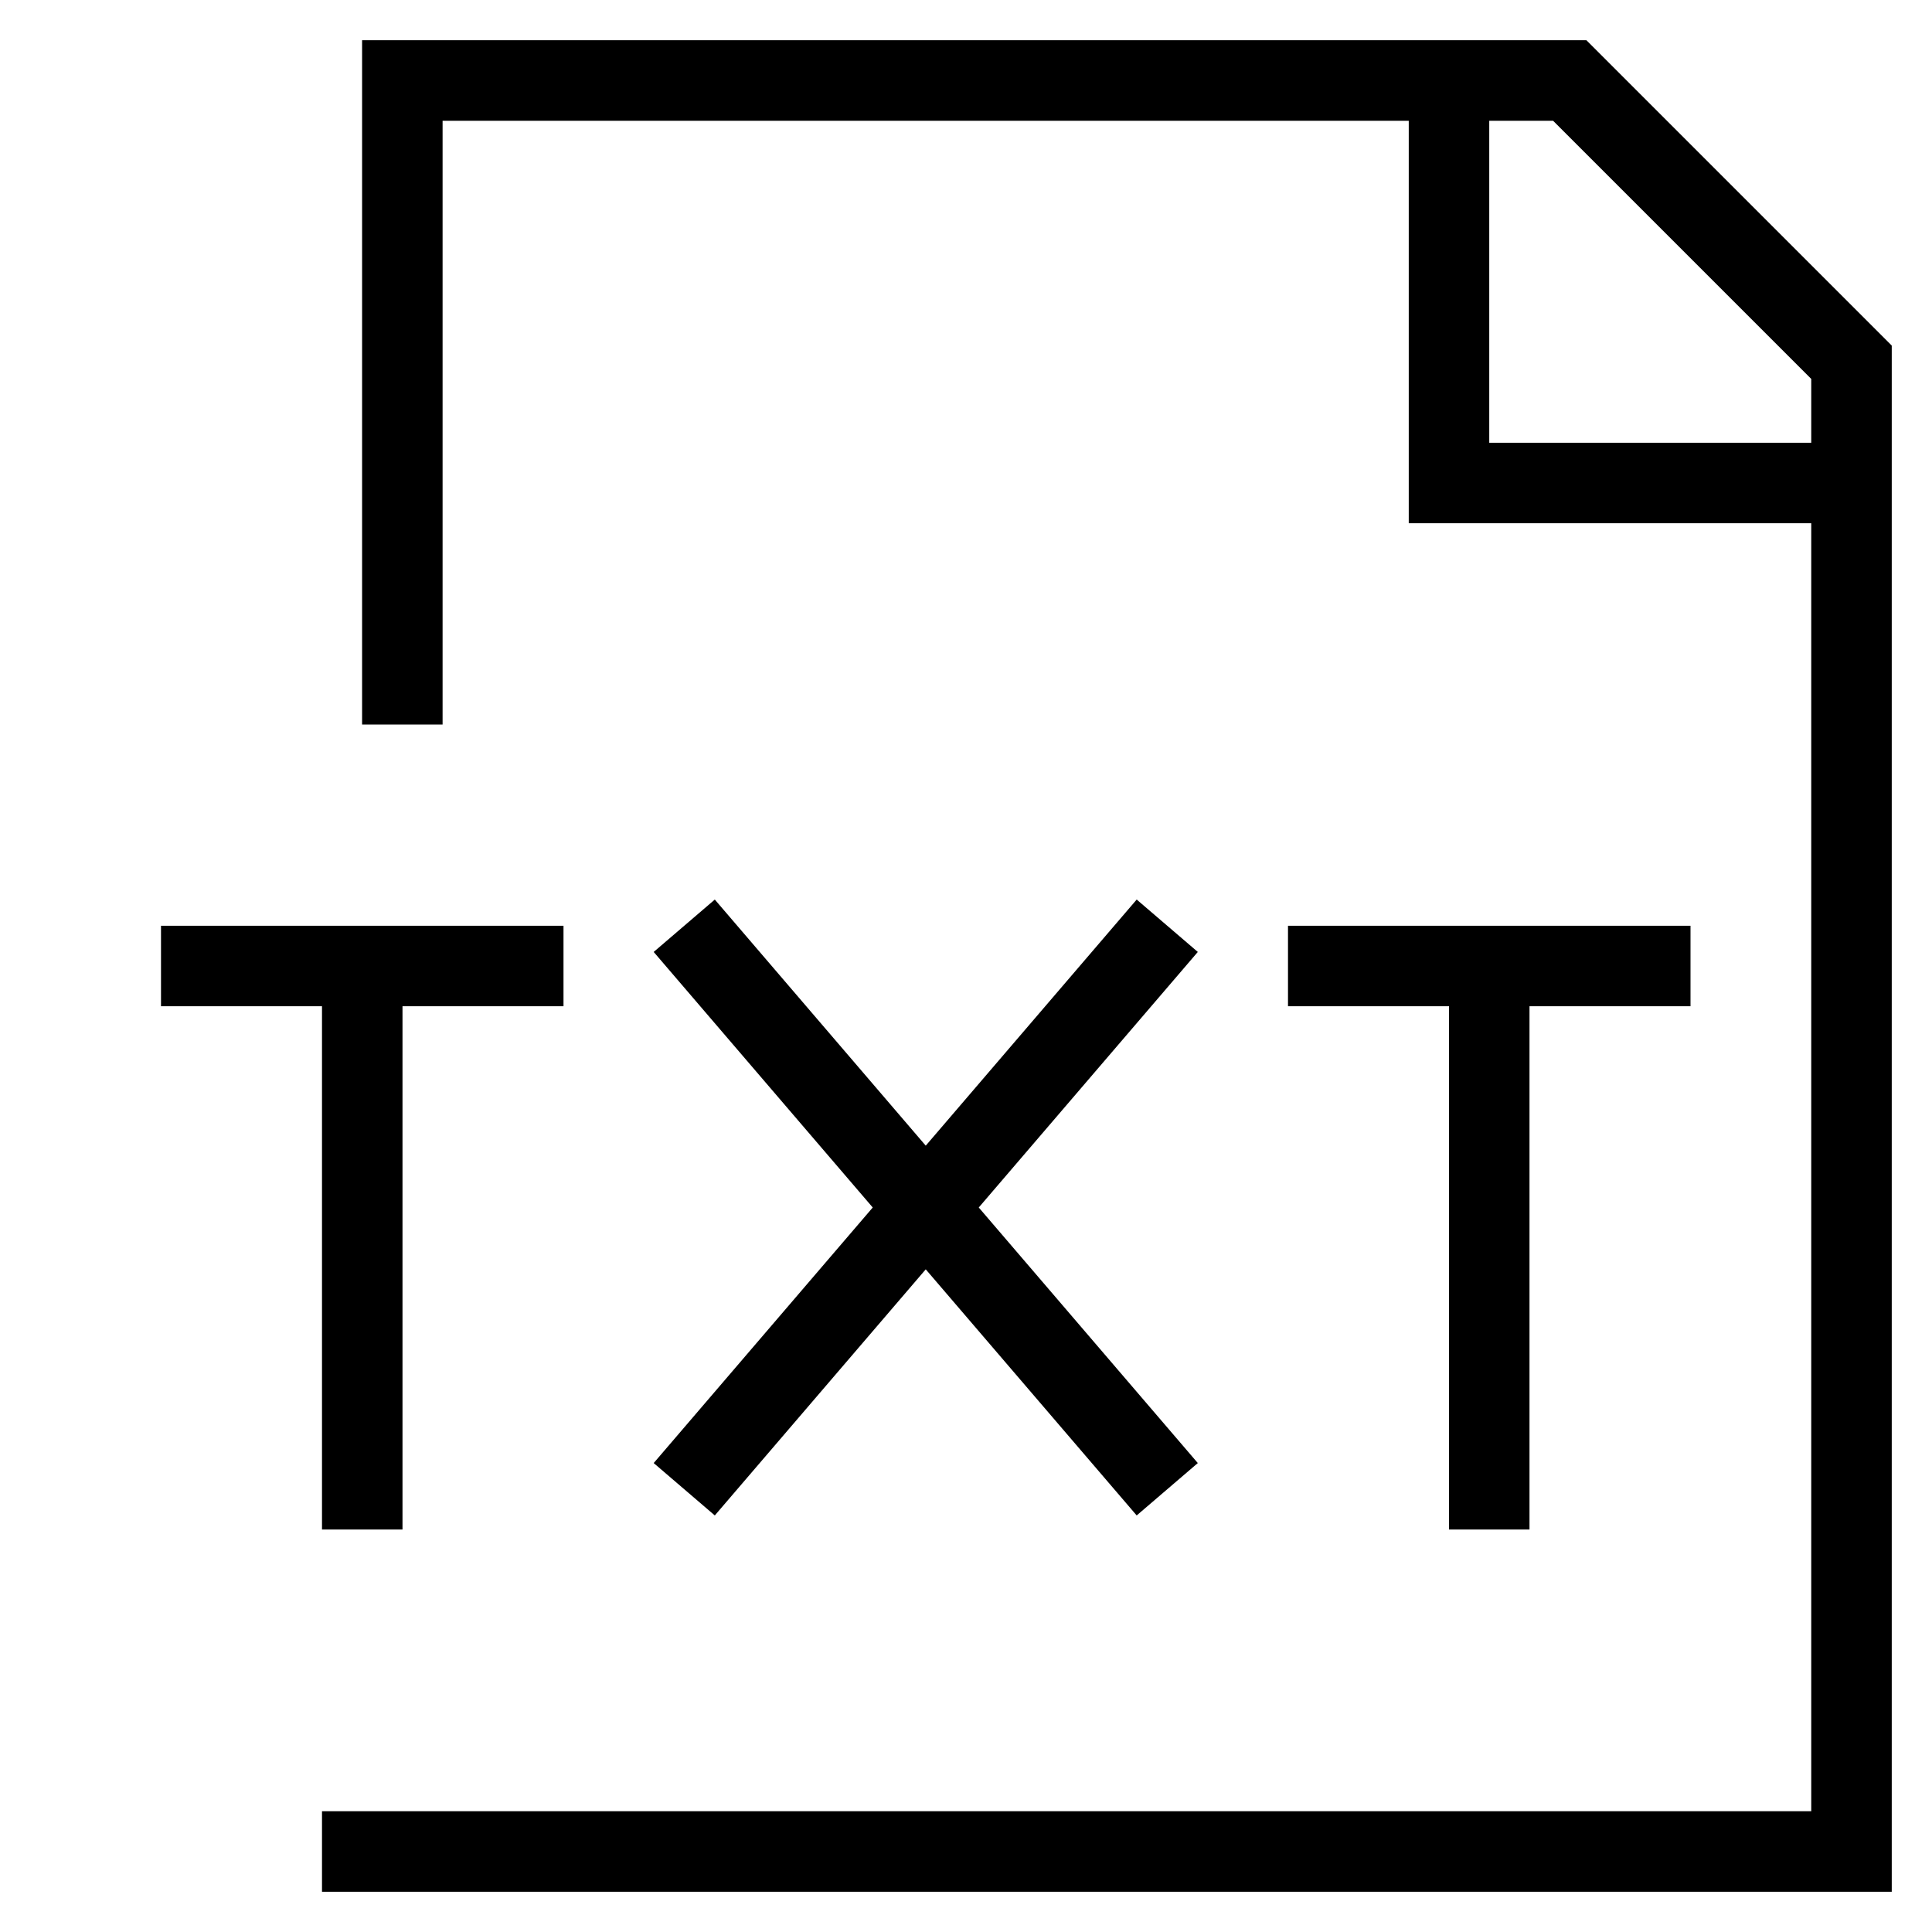 <svg xmlns="http://www.w3.org/2000/svg" width="24" height="24" viewBox="0 0 24 24">
    <path fill="none" stroke="#000" strokeWidth="2" d="M4.998 9V1H19.5L23 4.5V23H4M18 1v5h5M2 12h5m-2.5 0v7M16 12h5m-2.5 0v7m-4-7.5-6 7m0-7 6 7" />
  </svg>
